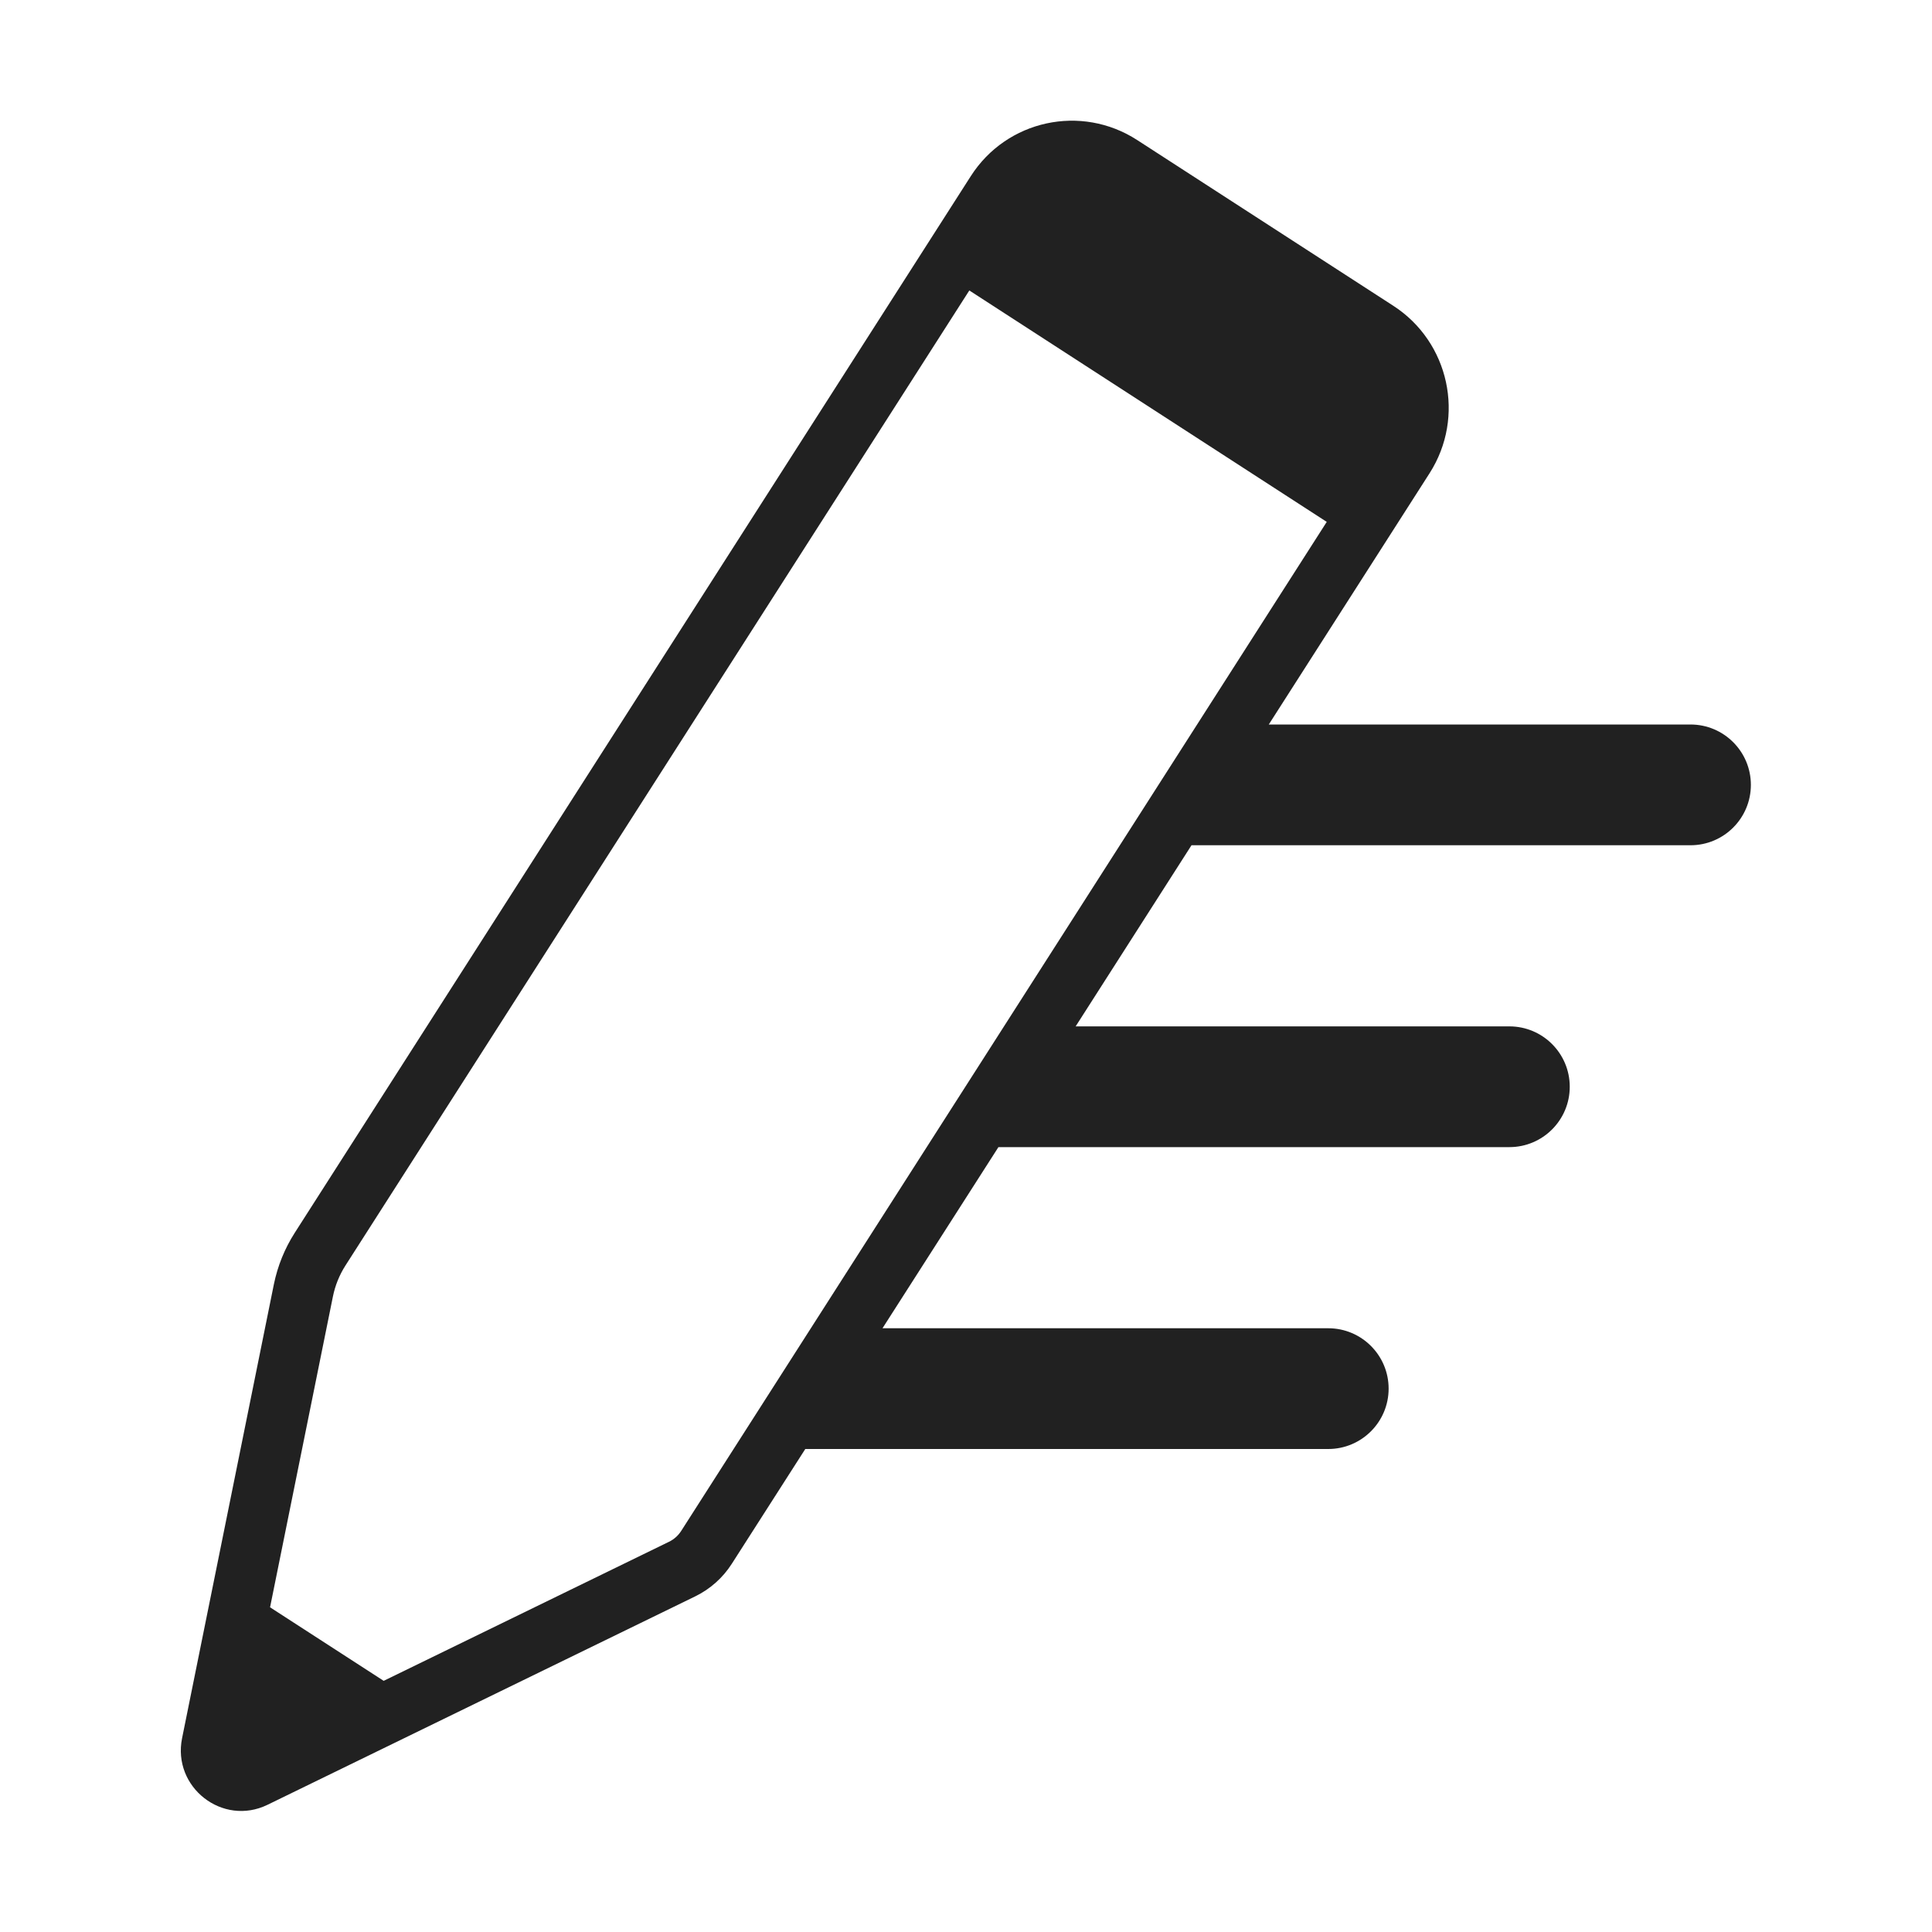 <svg width="32" height="32" viewBox="0 0 32 32" fill="none" xmlns="http://www.w3.org/2000/svg">
<path d="M18.836 2.32C17.908 1.719 16.674 1.987 16.079 2.918L4.882 20.419C4.715 20.68 4.598 20.969 4.536 21.273L3.016 28.789C2.851 29.603 3.687 30.255 4.431 29.893L11.517 26.44C11.764 26.319 11.973 26.133 12.121 25.901L13.338 24H22C22.552 24 23 23.552 23 23C23 22.448 22.552 22 22 22H14.617L16.537 19H25C25.552 19 26 18.552 26 18C26 17.448 25.552 17 25 17H17.816L19.735 14H28C28.552 14 29 13.552 29 13C29 12.448 28.552 12 28 12H21.015L23.679 7.837C24.274 6.906 24.005 5.665 23.078 5.065L18.836 2.32ZM16.055 4.811L21.975 8.644L11.282 25.358C11.232 25.435 11.163 25.497 11.08 25.537L6.355 27.84L4.473 26.622L5.514 21.475C5.551 21.292 5.621 21.119 5.721 20.962L16.055 4.811Z" fill="#212121"/>
</svg>
